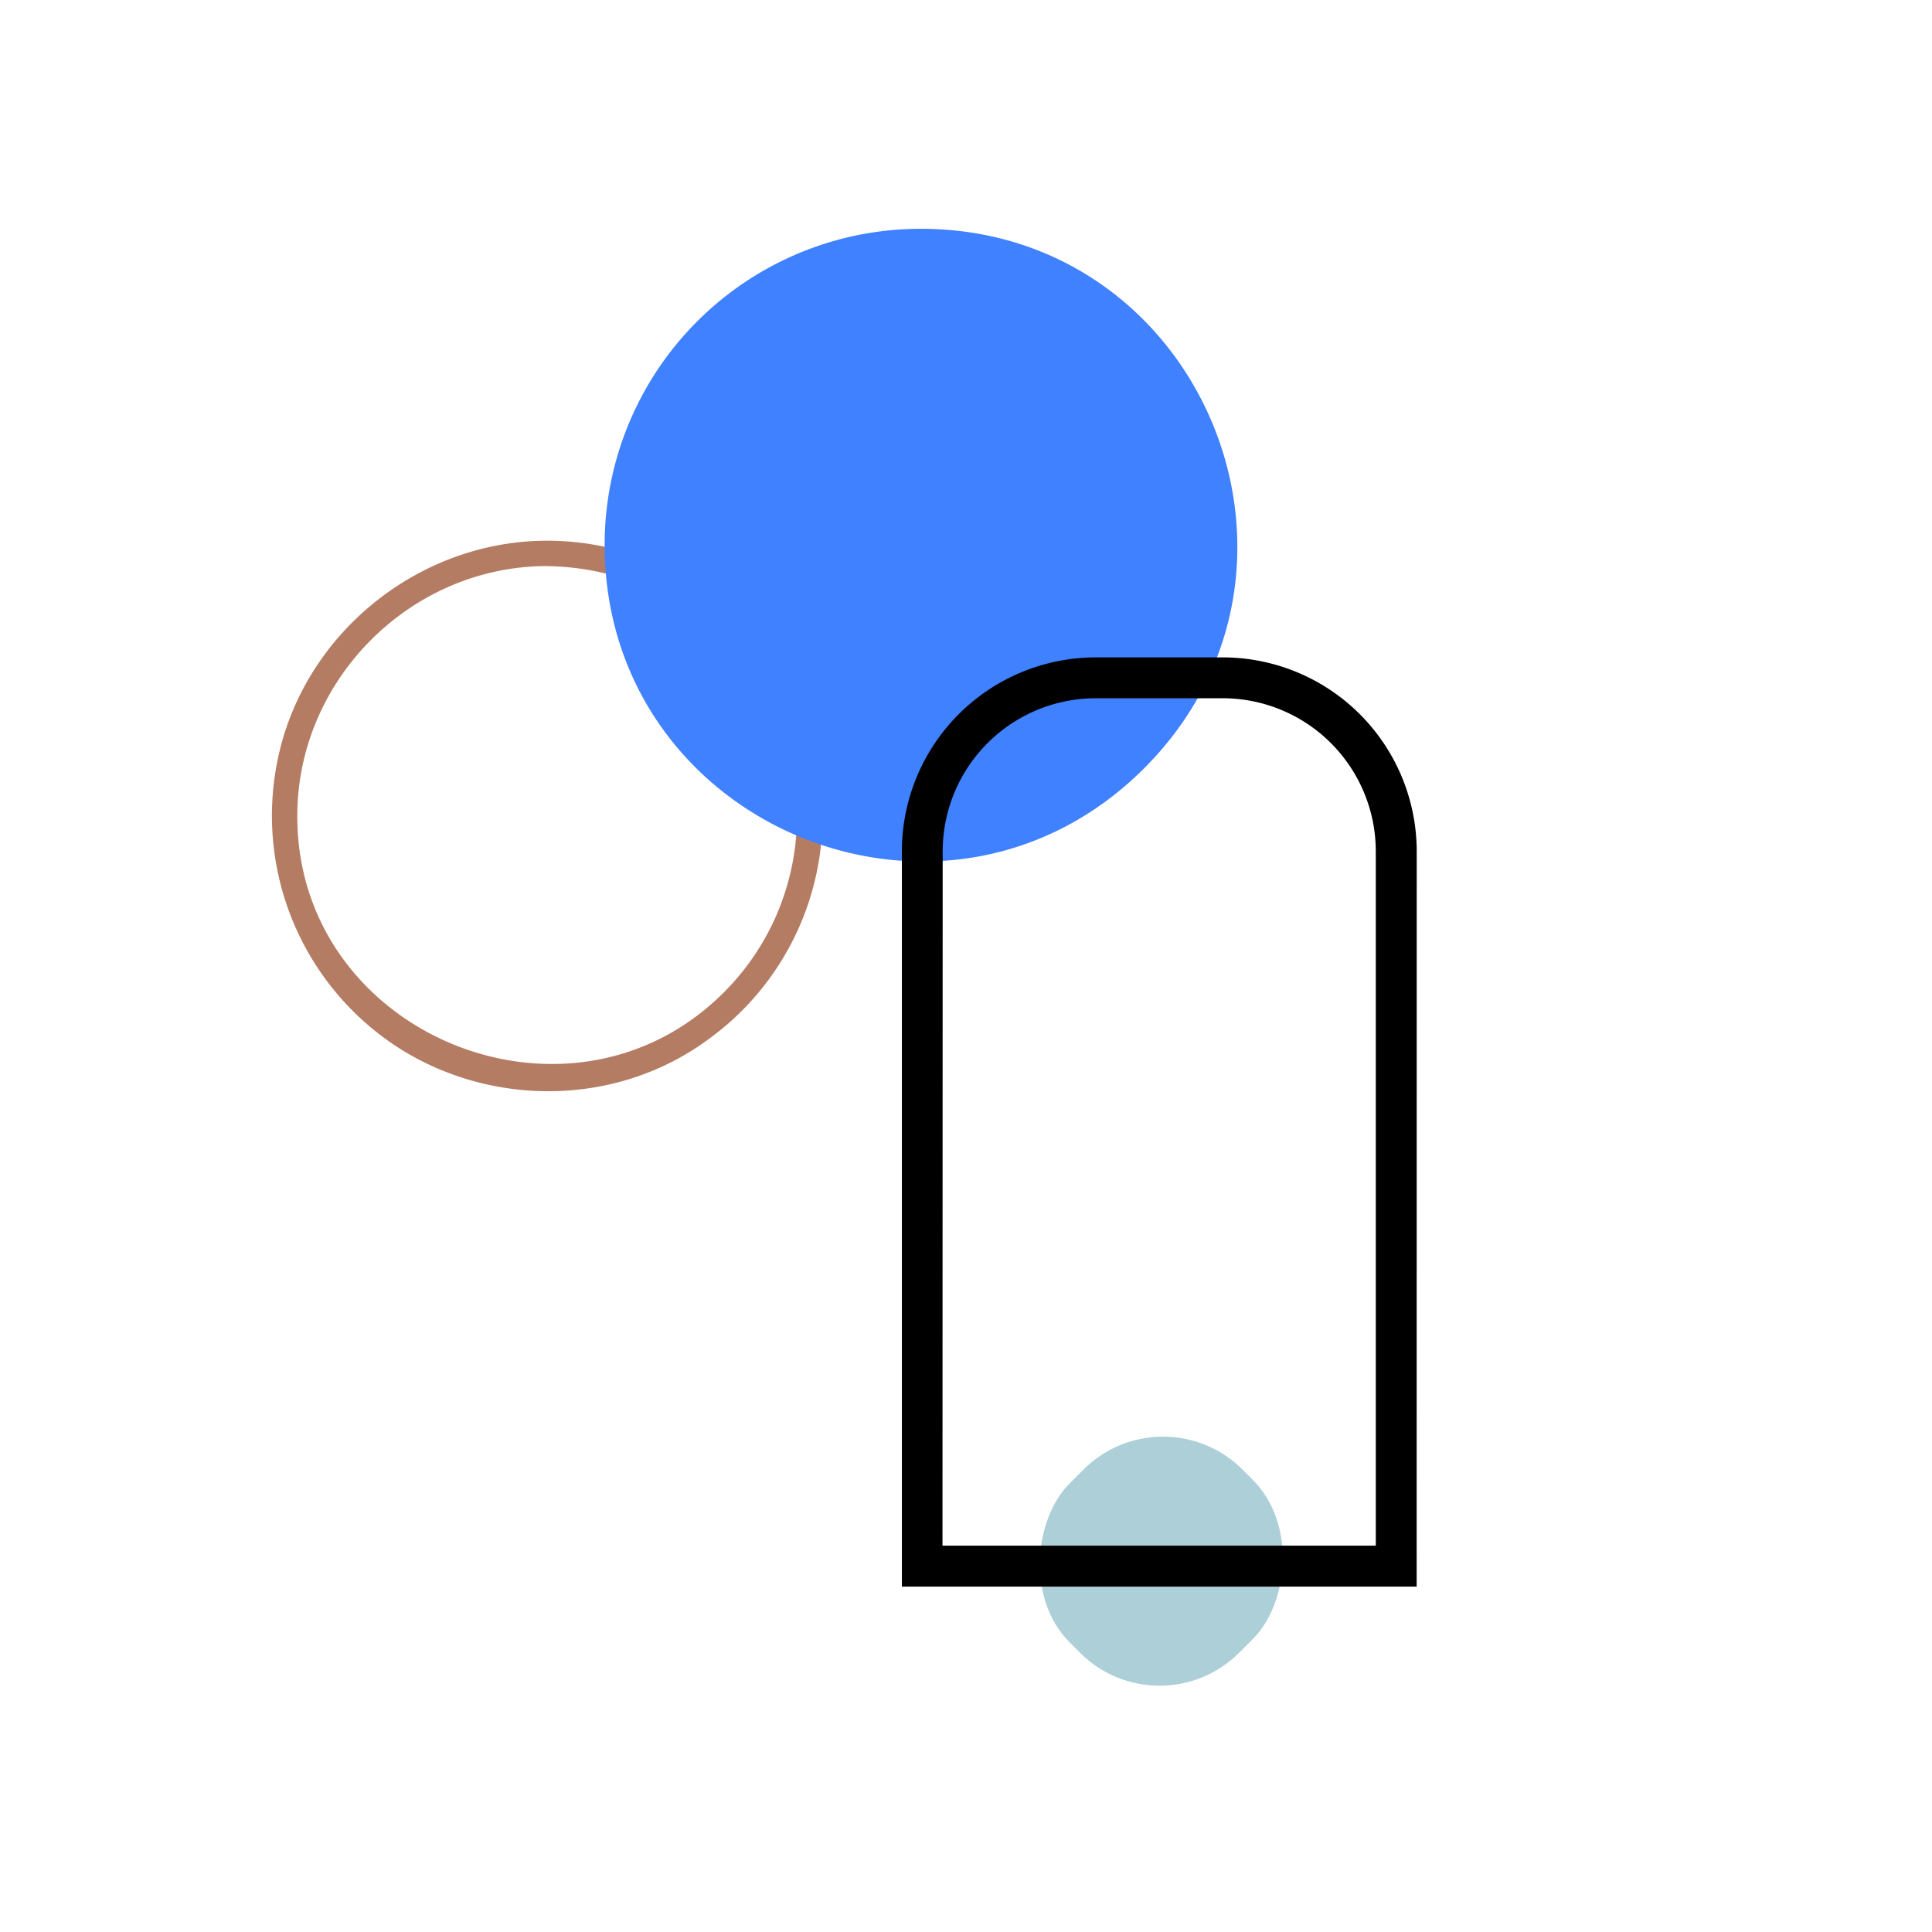 <svg xmlns="http://www.w3.org/2000/svg" viewBox="0 0 304 304"><defs><style>.cls-1{fill:#adcfd8;}.cls-2{fill:#b57c64;}.cls-3{fill:#3f81ff;}</style></defs><g id="shape_4" data-name="shape 4"><rect class="cls-1" x="163.88" y="226.42" width="37.7" height="38.46" rx="17.7" transform="translate(227.22 -57.26) rotate(45)"/><path class="cls-2" d="M86.09,85.08c-20.33,0-38.56,14.81-42.47,34.81a43.44,43.44,0,0,0,19.57,45.29c14.76,9.12,34.11,8.75,48.17-1.57A43.33,43.33,0,0,0,86.09,85.08c-2.58,0-2.58,4,0,4,16.26.24,30.72,9.78,36.65,25.09a39.24,39.24,0,0,1-8.86,42c-24.27,24.27-67.18,6.63-67.1-27.79,0-21.43,17.84-39.31,39.31-39.31C88.67,89.09,88.67,85.08,86.09,85.08Z"/><path class="cls-3" d="M144.87,36h0A49.73,49.73,0,0,0,95.14,85.72h0c0,44.31,53.57,66.5,84.89,35.17h0C211.36,89.56,189.17,36,144.87,36Z"/><path d="M222.91,249.65h-81V133.94a30.53,30.53,0,0,1,30.5-30.5h20a30.54,30.54,0,0,1,30.51,30.5Zm-74.61-6.44h68.18V133.94a24.1,24.1,0,0,0-24.08-24.07h-20a24.1,24.1,0,0,0-24.07,24.07Z"/></g></svg>